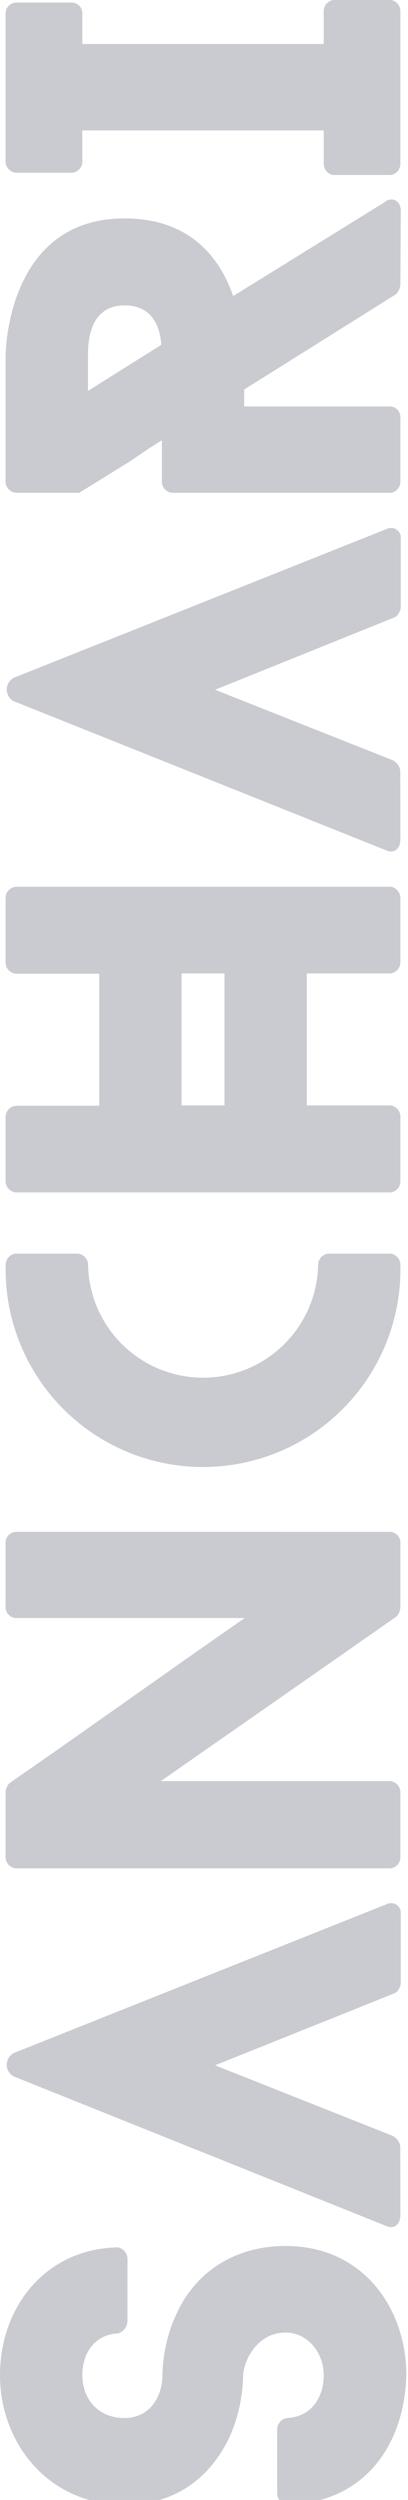 <svg width="140" height="857" viewBox="0 0 140 857" fill="none" xmlns="http://www.w3.org/2000/svg">
<path d="M98.486 858.576C97.512 858.45 96.622 857.96 95.995 857.204C95.367 856.448 95.049 855.483 95.104 854.502L95.104 833.016C95.067 832.037 95.391 831.078 96.014 830.322C96.638 829.566 97.517 829.065 98.486 828.916C106.819 828.57 111.079 821.807 111.079 814.245C111.079 806.684 105.754 799.628 97.927 799.628C89.22 799.628 83.975 807.616 83.416 814.325C83.31 821.606 81.725 828.789 78.757 835.439C71.808 850.136 59.4 858.656 42.76 858.656C16.135 858.656 -9.47345e-07 836.983 -1.93775e-06 814.325C-3.00264e-06 789.963 16.454 770.793 40.443 770.421C41.411 770.611 42.277 771.144 42.883 771.922C43.49 772.699 43.795 773.669 43.745 774.654L43.745 795.688C43.731 796.657 43.401 797.595 42.805 798.359C42.209 799.123 41.38 799.672 40.443 799.921C32.456 800.321 28.249 806.711 28.249 814.245C28.249 821.78 33.095 828.916 42.76 828.916C51.28 828.916 55.726 821.754 55.726 814.192C55.866 806.989 57.489 799.893 60.492 793.345C67.441 778.062 81.393 769.941 98.033 769.941C124.658 769.941 139.435 791.428 139.435 814.245C138.743 838.82 124.392 858.203 98.486 858.576Z" fill="#9499A2" fill-opacity="0.5"/>
<path d="M137.385 759.291C137.385 762.779 135.069 764.137 132.752 763.179L4.579 711.766C3.873 711.355 3.29 710.761 2.892 710.047C2.494 709.334 2.296 708.526 2.317 707.709C2.339 706.892 2.58 706.096 3.016 705.404C3.451 704.713 4.065 704.151 4.792 703.778L132.885 652.685C133.426 652.448 134.02 652.36 134.606 652.429C135.192 652.497 135.749 652.72 136.221 653.075C136.692 653.43 137.061 653.904 137.289 654.448C137.517 654.993 137.596 655.588 137.518 656.173L137.518 679.816C137.518 680.801 136.56 683.117 135.202 683.304L135.388 683.304L73.804 708.012L135.255 732.4L135.042 732.4C135.738 732.777 136.321 733.334 136.729 734.013C137.136 734.693 137.354 735.469 137.358 736.261L137.385 759.291Z" fill="#9499A2" fill-opacity="0.5"/>
<path d="M134.11 525.151C135.081 525.265 135.968 525.756 136.581 526.518C137.194 527.28 137.482 528.252 137.385 529.225L137.385 550.898C137.373 552.124 136.886 553.298 136.027 554.172C107.778 573.928 83.602 590.755 55.167 610.591L134.11 610.591C135.062 610.735 135.926 611.23 136.532 611.979C137.138 612.728 137.442 613.676 137.385 614.638L137.385 636.417C137.443 637.382 137.14 638.333 136.534 639.086C135.929 639.839 135.064 640.34 134.11 640.491L5.431 640.491C4.433 640.396 3.51 639.919 2.856 639.16C2.201 638.401 1.864 637.418 1.917 636.417L1.917 614.558C1.933 613.325 2.418 612.144 3.275 611.256C31.204 591.953 55.939 574.115 83.975 554.678L5.431 554.678C4.921 554.649 4.422 554.516 3.964 554.287C3.507 554.058 3.102 553.738 2.773 553.346C2.443 552.955 2.198 552.5 2.051 552.011C1.904 551.521 1.858 551.006 1.917 550.498L1.917 529.198C1.873 528.701 1.929 528.199 2.082 527.724C2.234 527.248 2.48 526.808 2.805 526.429C3.13 526.049 3.527 525.739 3.973 525.515C4.42 525.291 4.906 525.158 5.405 525.125L134.11 525.151Z" fill="#9499A2" fill-opacity="0.5"/>
<path d="M134.11 429.754C135.065 429.904 135.929 430.405 136.534 431.158C137.14 431.911 137.443 432.863 137.385 433.827C137.563 442.834 135.944 451.785 132.621 460.158C129.298 468.53 124.338 476.156 118.032 482.588C111.726 489.021 104.2 494.131 95.895 497.619C87.59 501.107 78.672 502.904 69.664 502.904C60.656 502.904 51.739 501.107 43.434 497.619C35.129 494.131 27.603 489.021 21.297 482.588C14.991 476.156 10.031 468.53 6.708 460.158C3.385 451.785 1.765 442.834 1.944 433.827C1.891 432.83 2.223 431.851 2.873 431.093C3.522 430.334 4.438 429.855 5.431 429.754L26.731 429.754C27.725 429.855 28.641 430.334 29.29 431.093C29.94 431.851 30.272 432.83 30.219 433.827C30.487 444.118 34.763 453.898 42.136 461.082C49.509 468.267 59.396 472.287 69.691 472.287C79.985 472.287 89.873 468.267 97.246 461.082C104.619 453.898 108.895 444.118 109.162 433.827C109.116 432.832 109.451 431.856 110.099 431.099C110.747 430.342 111.66 429.861 112.65 429.754L134.11 429.754Z" fill="#9499A2" fill-opacity="0.5"/>
<path d="M1.917 308.237C1.827 307.212 2.142 306.193 2.794 305.397C3.445 304.601 4.382 304.092 5.405 303.977L134.11 303.977C135.091 304.147 135.972 304.679 136.579 305.468C137.185 306.258 137.473 307.246 137.385 308.237L137.385 329.724C137.416 330.67 137.101 331.596 136.498 332.326C135.895 333.057 135.046 333.542 134.11 333.691L105.275 333.691L105.275 378.953L134.11 378.953C135.091 379.123 135.972 379.655 136.579 380.444C137.185 381.234 137.473 382.222 137.385 383.213L137.385 404.7C137.443 405.664 137.14 406.616 136.534 407.369C135.929 408.122 135.065 408.623 134.11 408.773L5.432 408.773C4.453 408.679 3.546 408.218 2.893 407.481C2.241 406.745 1.892 405.789 1.917 404.806L1.917 383.32C1.827 382.295 2.142 381.276 2.794 380.48C3.445 379.684 4.382 379.174 5.405 379.06L34.053 379.06L34.053 333.797L5.432 333.797C4.433 333.703 3.511 333.226 2.856 332.467C2.201 331.708 1.864 330.725 1.917 329.724L1.917 308.237ZM77.026 333.691L62.303 333.691L62.303 378.953L77.026 378.953L77.026 333.691Z" fill="#9499A2" fill-opacity="0.5"/>
<path d="M137.385 287.736C137.385 291.224 135.068 292.582 132.752 291.597L4.579 240.317C3.873 239.906 3.29 239.312 2.892 238.599C2.494 237.885 2.296 237.077 2.317 236.26C2.339 235.443 2.58 234.647 3.016 233.955C3.451 233.264 4.065 232.702 4.792 232.329L132.885 181.263C133.426 181.026 134.02 180.938 134.606 181.006C135.192 181.075 135.749 181.298 136.221 181.653C136.692 182.008 137.061 182.482 137.289 183.026C137.517 183.571 137.596 184.166 137.518 184.751L137.518 208.154C137.518 209.112 136.559 211.429 135.202 211.642L135.388 211.642L73.804 236.456L135.335 260.845L135.042 260.845C135.742 261.217 136.328 261.773 136.736 262.454C137.144 263.134 137.359 263.912 137.358 264.705L137.385 287.736Z" fill="#9499A2" fill-opacity="0.5"/>
<path d="M137.385 97.527C137.346 98.241 137.155 98.938 136.825 99.572C136.494 100.206 136.031 100.762 135.468 101.202L135.654 101.015L83.789 133.524L83.789 139.329L134.11 139.329C135.076 139.443 135.959 139.93 136.571 140.686C137.183 141.442 137.475 142.407 137.385 143.376L137.385 164.862C137.443 165.827 137.14 166.778 136.534 167.531C135.929 168.284 135.065 168.785 134.11 168.936L59.028 168.936C58.034 168.834 57.118 168.355 56.469 167.596C55.819 166.838 55.487 165.859 55.54 164.862L55.54 150.937C51.28 153.44 47.552 156.262 43.159 159.058L27.184 168.936L5.432 168.936C4.433 168.841 3.511 168.364 2.856 167.605C2.201 166.846 1.864 165.863 1.917 164.862L1.917 121.916C1.917 121.916 1.917 74.87 42.733 74.87C65.577 74.87 75.642 88.821 80.008 101.494L132.379 69.065L132.193 69.065C134.856 67.335 137.518 69.065 137.518 72.18L137.385 97.527ZM55.353 118.215C54.954 112.038 52.238 104.689 42.76 104.689C30.193 104.689 30.193 118.215 30.193 121.916L30.193 134.004L55.353 118.215Z" fill="#9499A2" fill-opacity="0.5"/>
<path d="M28.249 15.096L111.079 15.096L111.079 4.047C111.022 3.085 111.326 2.137 111.932 1.388C112.538 0.64 113.402 0.144 114.354 -1.10038e-06L134.11 -1.96393e-06C135.062 0.144 135.926 0.64 136.532 1.388C137.138 2.137 137.442 3.085 137.385 4.047L137.385 55.913C137.443 56.877 137.14 57.829 136.534 58.582C135.929 59.335 135.064 59.836 134.11 59.986L114.354 59.986C113.4 59.836 112.535 59.335 111.93 58.582C111.324 57.829 111.021 56.877 111.079 55.913L111.079 44.703L28.249 44.703L28.249 55.14C28.307 56.105 28.004 57.057 27.398 57.81C26.793 58.563 25.929 59.063 24.974 59.214L5.431 59.214C4.433 59.119 3.51 58.642 2.856 57.883C2.201 57.124 1.864 56.142 1.917 55.14L1.917 4.846C1.859 3.854 2.196 2.88 2.854 2.136C3.513 1.392 4.44 0.94 5.431 0.879L24.974 0.879C25.945 0.992 26.833 1.483 27.445 2.245C28.058 3.007 28.346 3.979 28.249 4.952L28.249 15.096Z" fill="#9499A2" fill-opacity="0.5"/>
</svg>
